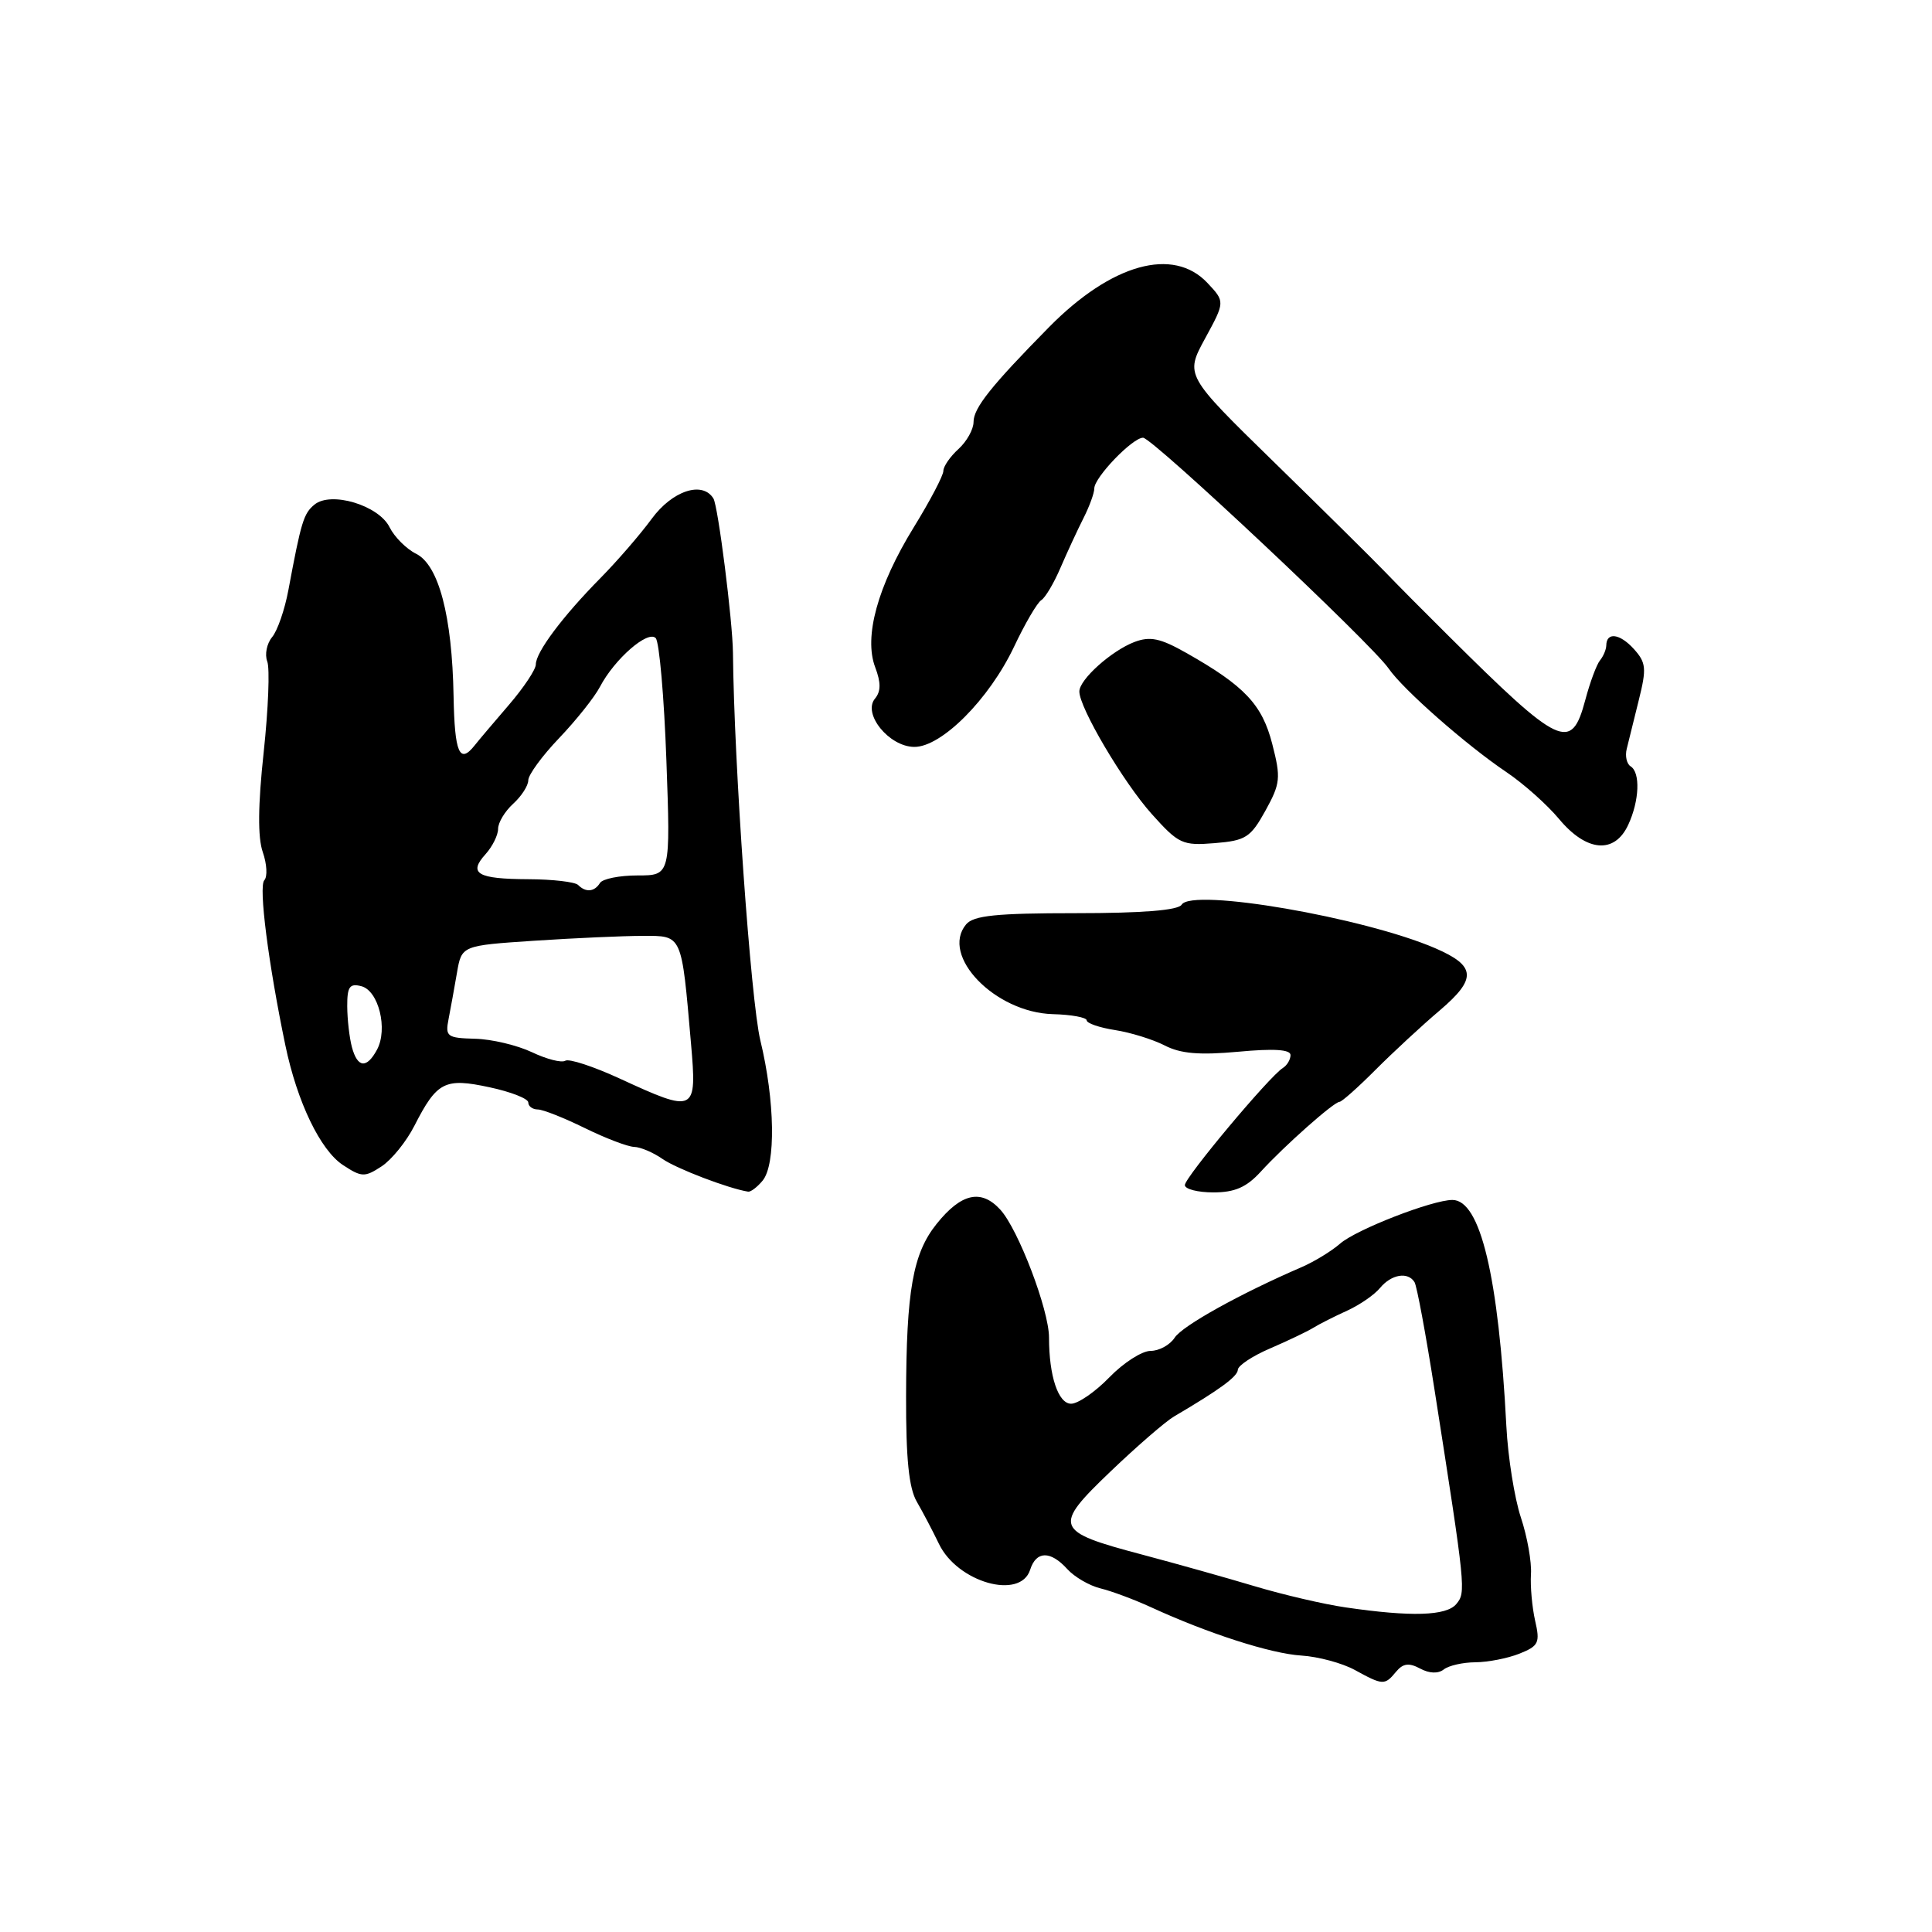 <?xml version="1.0" encoding="UTF-8" standalone="no"?>
<!DOCTYPE svg PUBLIC "-//W3C//DTD SVG 1.1//EN" "http://www.w3.org/Graphics/SVG/1.1/DTD/svg11.dtd" >
<svg xmlns="http://www.w3.org/2000/svg" xmlns:xlink="http://www.w3.org/1999/xlink" version="1.1" viewBox="0 0 256 256">
 <g >
 <path fill="currentColor"
d=" M 184.98 221.52 C 185.91 220.40 186.69 220.30 188.17 221.09 C 189.39 221.75 190.57 221.79 191.31 221.21 C 191.97 220.69 193.85 220.27 195.50 220.26 C 197.15 220.25 199.77 219.74 201.33 219.12 C 203.88 218.10 204.09 217.68 203.41 214.74 C 203.01 212.96 202.76 210.19 202.86 208.59 C 202.97 206.99 202.37 203.61 201.52 201.06 C 200.68 198.52 199.81 193.08 199.60 188.97 C 198.57 169.12 196.16 159.00 192.45 159.00 C 189.79 159.00 179.73 162.91 177.58 164.78 C 176.44 165.78 174.15 167.17 172.50 167.89 C 164.34 171.41 156.66 175.68 155.65 177.25 C 155.03 178.21 153.59 179.00 152.46 179.00 C 151.32 179.00 148.87 180.57 147.00 182.50 C 145.13 184.43 142.85 186.00 141.93 186.00 C 140.22 186.00 139.00 182.34 139.00 177.23 C 139.00 173.58 134.92 162.87 132.54 160.28 C 130.00 157.51 127.36 158.11 124.10 162.18 C 120.96 166.10 120.09 171.01 120.06 185.00 C 120.04 193.31 120.43 197.19 121.49 199.00 C 122.29 200.38 123.60 202.88 124.41 204.56 C 126.85 209.67 135.21 212.05 136.50 208.00 C 137.30 205.48 139.19 205.45 141.42 207.91 C 142.37 208.96 144.35 210.11 145.82 210.47 C 147.30 210.83 150.30 211.95 152.50 212.96 C 160.07 216.44 168.39 219.12 172.44 219.37 C 174.67 219.51 177.85 220.37 179.50 221.27 C 183.24 223.32 183.48 223.34 184.98 221.52 Z  M 101.05 156.44 C 102.82 154.31 102.69 145.86 100.75 137.86 C 99.48 132.60 97.26 101.14 97.12 86.50 C 97.08 82.29 95.15 67.05 94.53 66.05 C 93.08 63.70 89.09 65.01 86.35 68.75 C 84.84 70.81 81.78 74.35 79.55 76.61 C 74.54 81.69 71.00 86.42 71.00 88.04 C 71.00 88.71 69.40 91.11 67.45 93.38 C 65.50 95.65 63.45 98.06 62.91 98.75 C 60.89 101.31 60.24 99.80 60.10 92.23 C 59.91 81.61 58.13 74.87 55.14 73.38 C 53.85 72.74 52.26 71.15 51.62 69.86 C 50.18 66.95 43.85 65.05 41.66 66.87 C 40.23 68.05 39.91 69.10 38.21 78.20 C 37.73 80.78 36.76 83.59 36.05 84.43 C 35.35 85.28 35.06 86.72 35.41 87.64 C 35.77 88.55 35.55 93.97 34.94 99.67 C 34.18 106.70 34.14 110.97 34.82 112.91 C 35.37 114.49 35.46 116.17 35.02 116.64 C 34.25 117.46 35.56 127.69 37.81 138.50 C 39.38 146.04 42.45 152.41 45.45 154.38 C 47.92 156.00 48.33 156.01 50.56 154.55 C 51.89 153.68 53.85 151.26 54.91 149.17 C 57.90 143.32 58.93 142.79 64.87 144.07 C 67.69 144.67 70.00 145.58 70.00 146.08 C 70.00 146.59 70.56 147.00 71.25 147.01 C 71.94 147.01 74.75 148.13 77.50 149.48 C 80.25 150.83 83.19 151.95 84.03 151.97 C 84.87 151.99 86.56 152.71 87.79 153.57 C 89.63 154.85 96.53 157.49 99.13 157.90 C 99.47 157.96 100.34 157.30 101.05 156.44 Z  M 167.06 155.25 C 170.16 151.85 176.76 146.00 177.49 146.00 C 177.79 146.00 179.94 144.09 182.27 141.75 C 184.61 139.41 188.43 135.87 190.78 133.88 C 195.71 129.68 195.59 127.99 190.19 125.65 C 180.72 121.56 157.96 117.64 156.58 119.87 C 156.12 120.62 151.40 121.00 142.56 121.00 C 132.00 121.00 128.99 121.31 128.01 122.49 C 124.56 126.64 131.84 134.16 139.50 134.38 C 141.97 134.44 143.99 134.82 143.99 135.20 C 144.00 135.59 145.69 136.17 147.75 136.49 C 149.81 136.81 152.77 137.73 154.33 138.53 C 156.44 139.62 158.93 139.83 164.08 139.36 C 168.78 138.92 171.00 139.06 171.00 139.80 C 171.00 140.39 170.55 141.16 169.99 141.51 C 168.23 142.59 157.00 156.01 157.00 157.03 C 157.00 157.56 158.70 158.00 160.78 158.00 C 163.62 158.00 165.17 157.32 167.06 155.25 Z  M 167.67 107.43 C 169.66 103.82 169.74 103.09 168.58 98.58 C 167.24 93.35 164.91 90.88 157.20 86.52 C 153.74 84.56 152.40 84.28 150.31 85.07 C 147.28 86.23 143.04 90.02 143.02 91.61 C 142.98 93.73 148.86 103.68 152.62 107.87 C 156.18 111.84 156.69 112.07 160.96 111.72 C 165.06 111.39 165.71 110.97 167.67 107.43 Z  M 215.75 109.29 C 217.23 106.11 217.38 102.35 216.06 101.54 C 215.55 101.22 215.31 100.18 215.55 99.23 C 215.78 98.28 216.50 95.37 217.15 92.76 C 218.20 88.56 218.12 87.80 216.49 85.99 C 214.63 83.94 212.86 83.71 212.84 85.53 C 212.83 86.06 212.46 86.95 212.01 87.50 C 211.56 88.05 210.68 90.41 210.06 92.75 C 208.21 99.67 206.78 99.00 191.86 84.18 C 188.91 81.26 185.15 77.47 183.50 75.75 C 181.85 74.04 175.22 67.48 168.76 61.18 C 157.03 49.72 157.03 49.72 159.68 44.85 C 162.33 39.98 162.33 39.98 159.99 37.49 C 155.46 32.67 147.28 34.95 139.00 43.35 C 131.33 51.14 129.00 54.06 129.00 55.91 C 129.00 56.89 128.10 58.50 127.00 59.50 C 125.90 60.50 125.00 61.80 125.00 62.40 C 125.00 63.01 123.23 66.38 121.06 69.90 C 116.28 77.67 114.44 84.39 115.97 88.42 C 116.74 90.45 116.73 91.62 115.94 92.57 C 114.27 94.58 117.80 98.93 121.13 98.97 C 124.74 99.01 131.06 92.67 134.37 85.69 C 135.82 82.62 137.44 79.85 137.98 79.52 C 138.51 79.19 139.66 77.25 140.53 75.21 C 141.41 73.17 142.77 70.23 143.56 68.67 C 144.35 67.11 145.00 65.34 145.00 64.72 C 145.00 63.26 150.06 58.00 151.46 58.00 C 152.70 58.00 181.72 85.27 184.00 88.58 C 185.91 91.36 194.29 98.73 199.61 102.31 C 201.87 103.83 205.01 106.63 206.60 108.54 C 210.23 112.89 213.94 113.20 215.75 109.29 Z  M 178.31 212.99 C 175.46 212.58 170.06 211.32 166.31 210.20 C 162.57 209.08 155.81 207.18 151.29 205.98 C 139.70 202.91 139.48 202.32 147.15 194.98 C 150.64 191.64 154.42 188.37 155.55 187.70 C 161.59 184.15 163.99 182.40 164.02 181.50 C 164.04 180.95 165.95 179.68 168.28 178.68 C 170.60 177.68 173.18 176.45 174.00 175.95 C 174.82 175.44 176.85 174.42 178.50 173.67 C 180.15 172.92 182.12 171.57 182.87 170.65 C 184.37 168.85 186.56 168.48 187.43 169.89 C 187.74 170.38 188.93 176.80 190.08 184.14 C 194.23 210.64 194.26 210.98 192.97 212.54 C 191.66 214.12 186.99 214.26 178.31 212.99 Z  M 82.15 142.93 C 78.66 141.32 75.40 140.25 74.91 140.55 C 74.42 140.86 72.43 140.35 70.48 139.42 C 68.53 138.50 65.14 137.69 62.94 137.64 C 59.23 137.54 58.98 137.35 59.44 135.02 C 59.71 133.63 60.21 130.88 60.55 128.90 C 61.17 125.29 61.17 125.29 70.83 124.65 C 76.15 124.30 82.59 124.01 85.14 124.01 C 90.45 124.00 90.29 123.66 91.56 138.25 C 92.36 147.44 92.16 147.54 82.15 142.93 Z  M 46.63 138.75 C 46.30 137.51 46.02 135.08 46.01 133.34 C 46.00 130.74 46.33 130.27 47.89 130.68 C 50.17 131.28 51.42 136.35 49.96 139.08 C 48.59 141.63 47.37 141.51 46.63 138.75 Z  M 76.60 117.26 C 76.19 116.86 73.22 116.51 70.00 116.50 C 63.25 116.47 62.01 115.75 64.34 113.18 C 65.25 112.17 66.00 110.66 66.00 109.83 C 66.00 108.99 66.90 107.50 68.00 106.50 C 69.10 105.50 70.00 104.10 70.00 103.39 C 70.00 102.67 71.84 100.15 74.10 97.79 C 76.35 95.43 78.78 92.38 79.50 91.00 C 81.43 87.32 85.87 83.45 86.89 84.56 C 87.36 85.08 88.00 92.36 88.30 100.75 C 88.85 116.00 88.85 116.00 84.48 116.00 C 82.08 116.00 79.84 116.45 79.50 117.00 C 78.77 118.18 77.62 118.29 76.60 117.26 Z "/>
</g>
</svg>